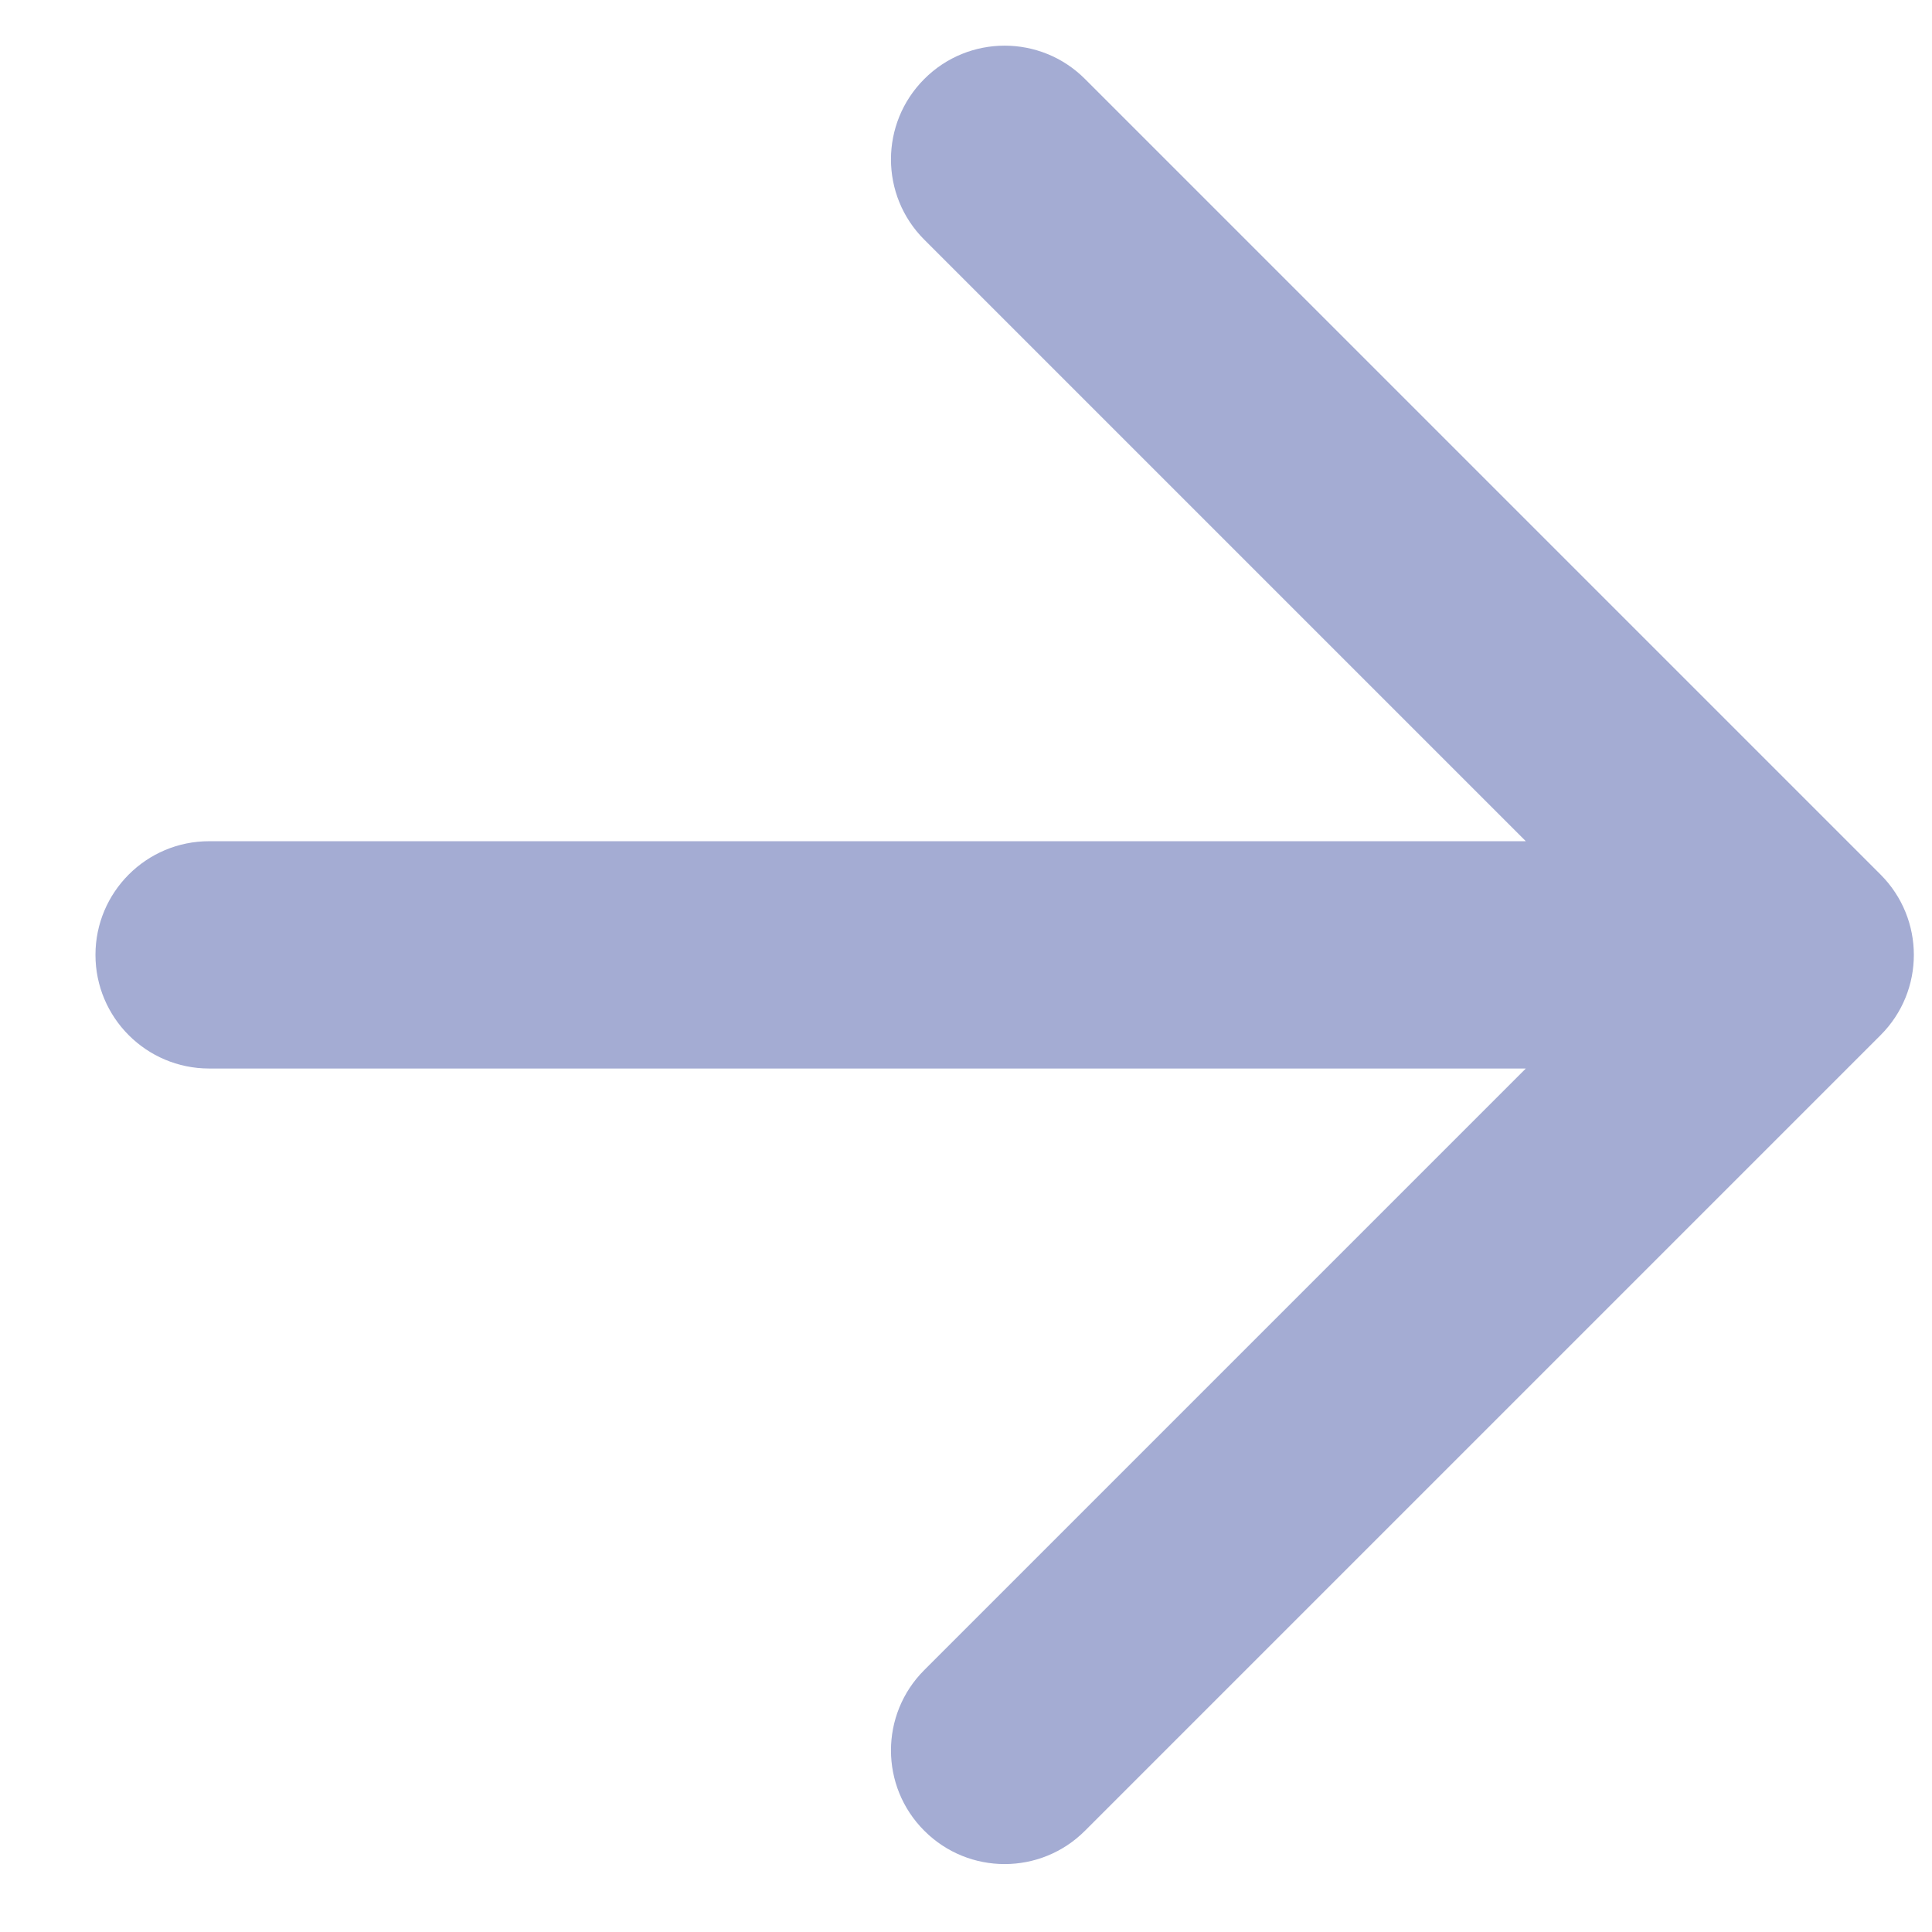 <svg width="17" height="17" viewBox="0 0 17 17" fill="none" xmlns="http://www.w3.org/2000/svg">
<path fill-rule="evenodd" clip-rule="evenodd" d="M9.547 0.695C9.157 0.304 8.523 0.304 8.133 0.695C7.742 1.086 7.742 1.719 8.133 2.109L13.426 7.402H1.84C1.288 7.402 0.84 7.85 0.84 8.402C0.84 8.954 1.288 9.402 1.84 9.402H13.426L8.133 14.695C7.742 15.085 7.742 15.719 8.133 16.109C8.523 16.5 9.157 16.5 9.547 16.109L16.547 9.109C16.938 8.719 16.938 8.086 16.547 7.695L9.547 0.695Z" fill="#A4ACD3"/>
</svg>
